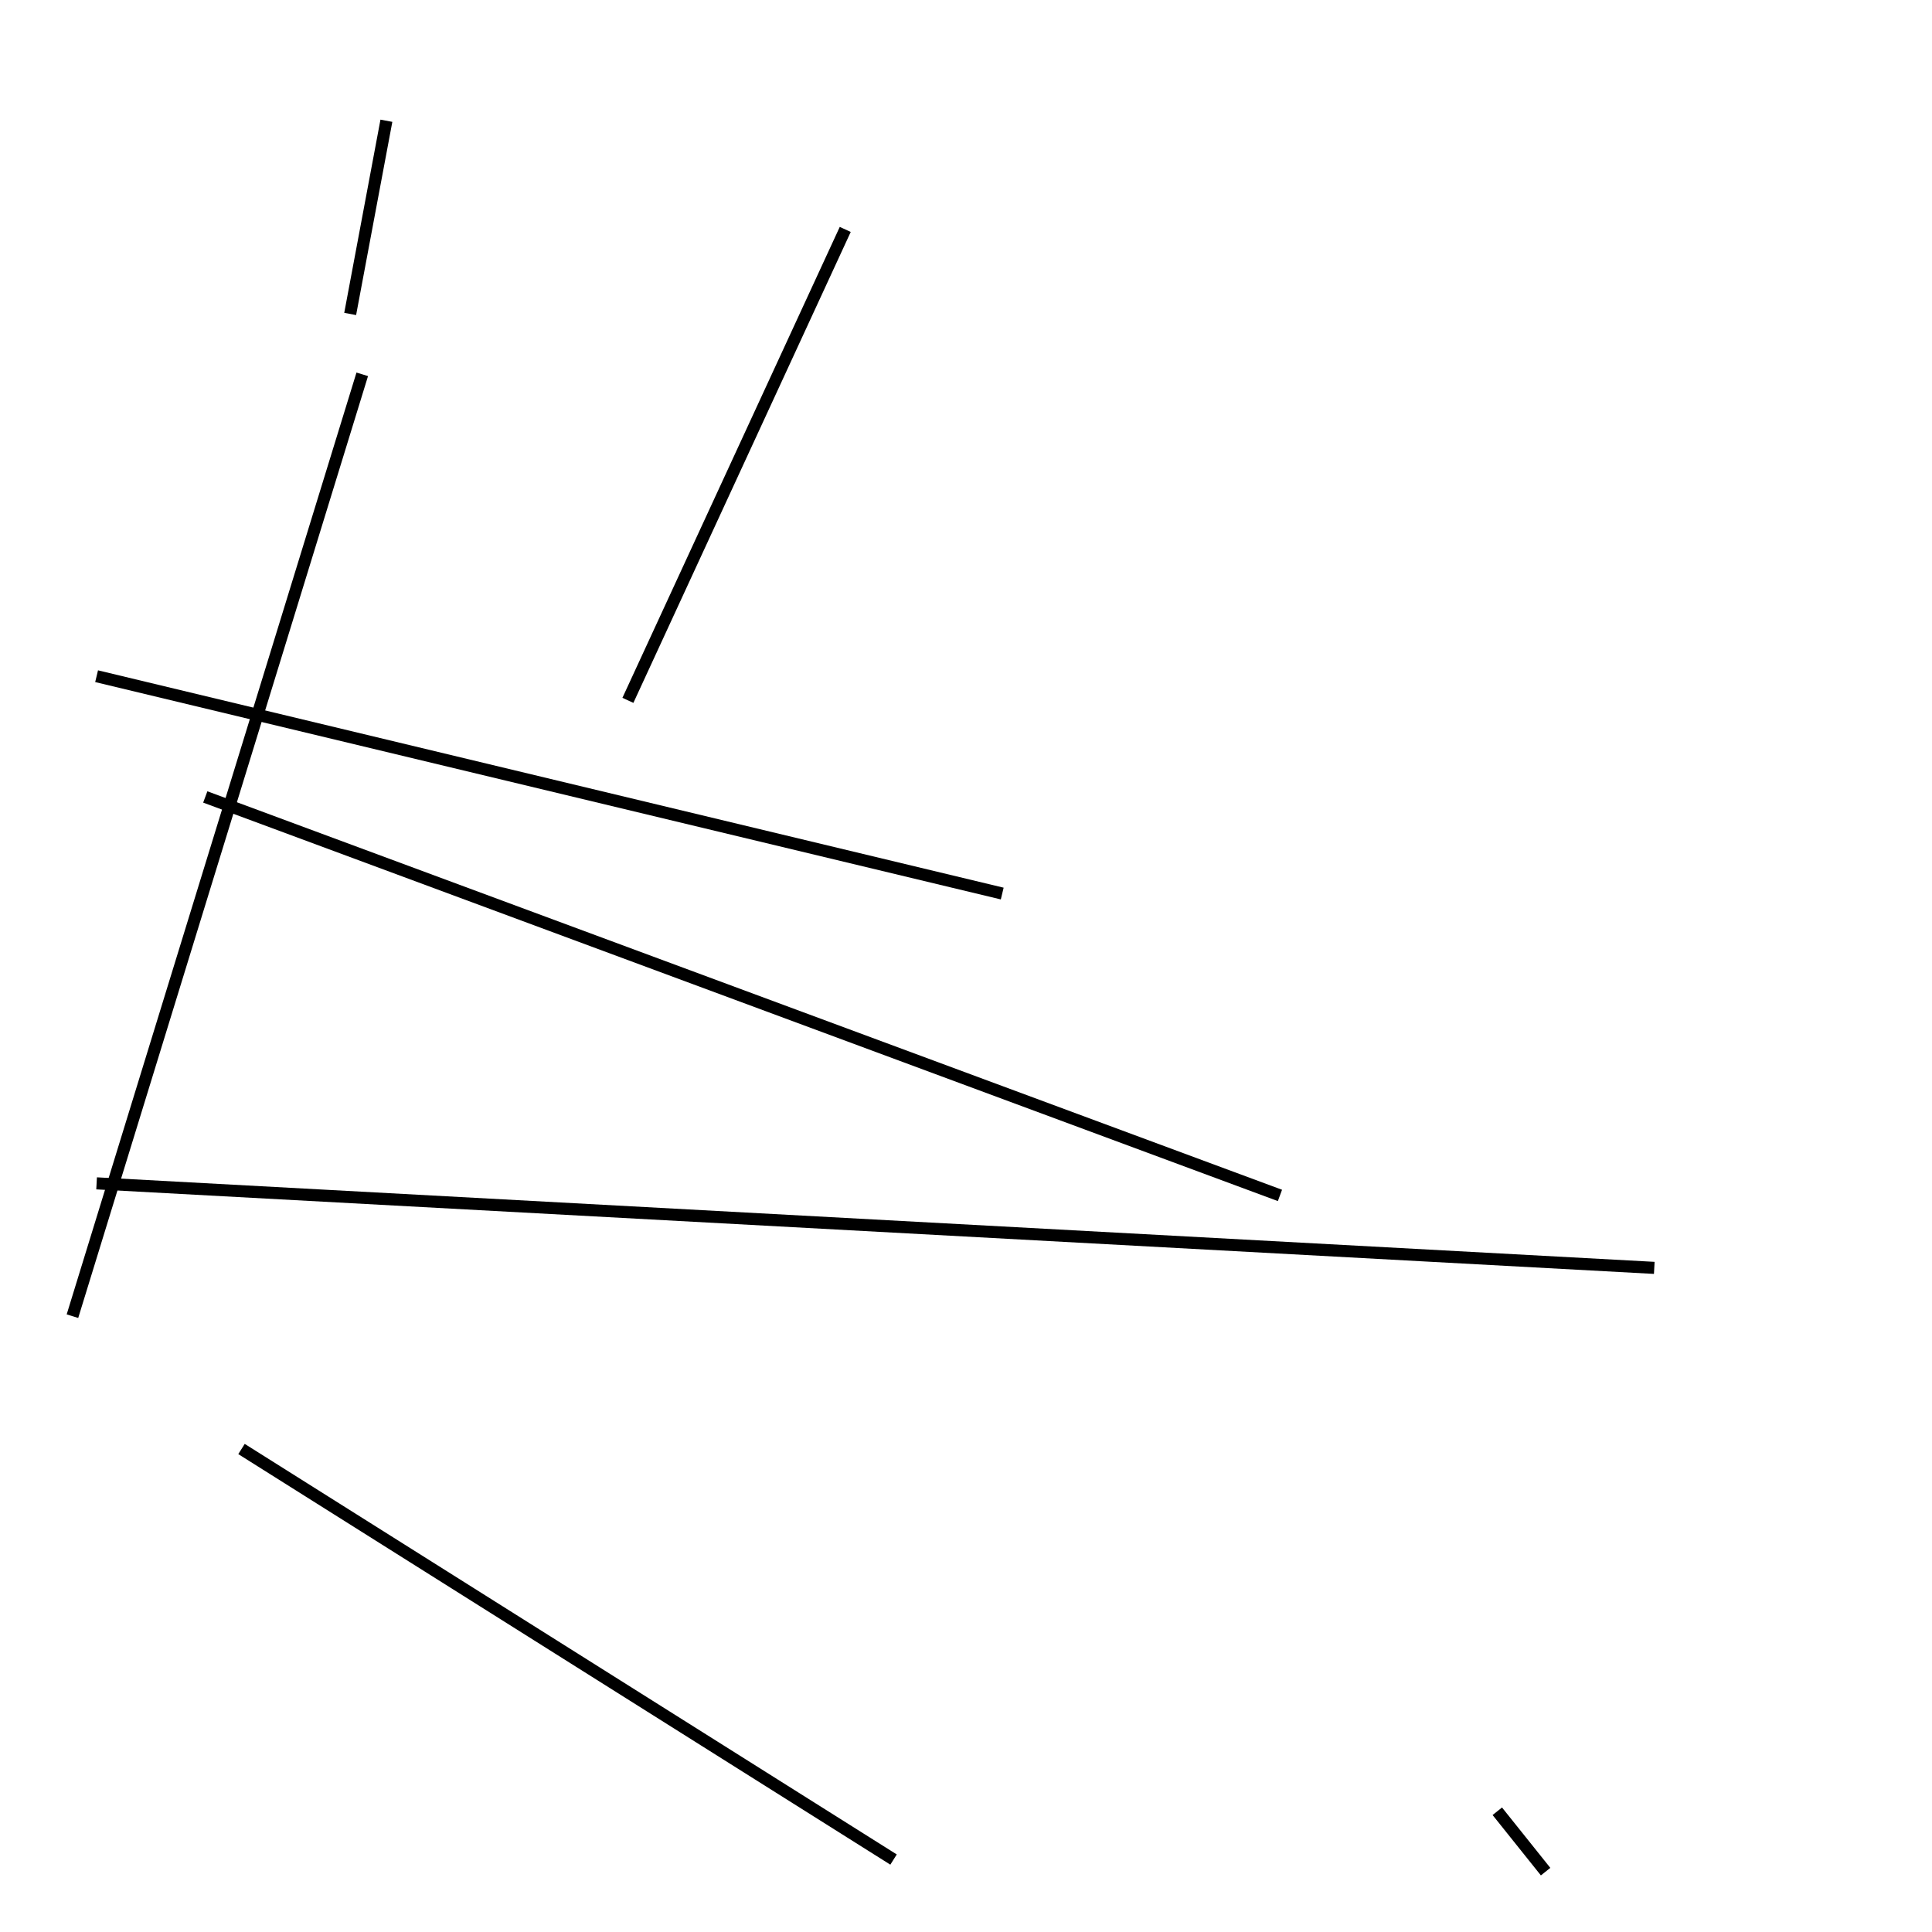 <?xml version="1.0" encoding="utf-8" ?>
<svg baseProfile="full" height="160" version="1.1" width="160" xmlns="http://www.w3.org/2000/svg" xmlns:ev="http://www.w3.org/2001/xml-events" xmlns:xlink="http://www.w3.org/1999/xlink"><defs /><line stroke="black" stroke-width="1" x1="32" x2="29" y1="10" y2="26" /><line stroke="black" stroke-width="1" x1="8" x2="137" y1="98" y2="105" /><line stroke="black" stroke-width="1" x1="8" x2="83" y1="56" y2="74" /><line stroke="black" stroke-width="1" x1="17" x2="106" y1="66" y2="99" /><line stroke="black" stroke-width="1" x1="6" x2="30" y1="109" y2="31" /><line stroke="black" stroke-width="1" x1="128" x2="124" y1="155" y2="150" /><line stroke="black" stroke-width="1" x1="70" x2="52" y1="19" y2="58" /><line stroke="black" stroke-width="1" x1="74" x2="20" y1="154" y2="120" /></svg>